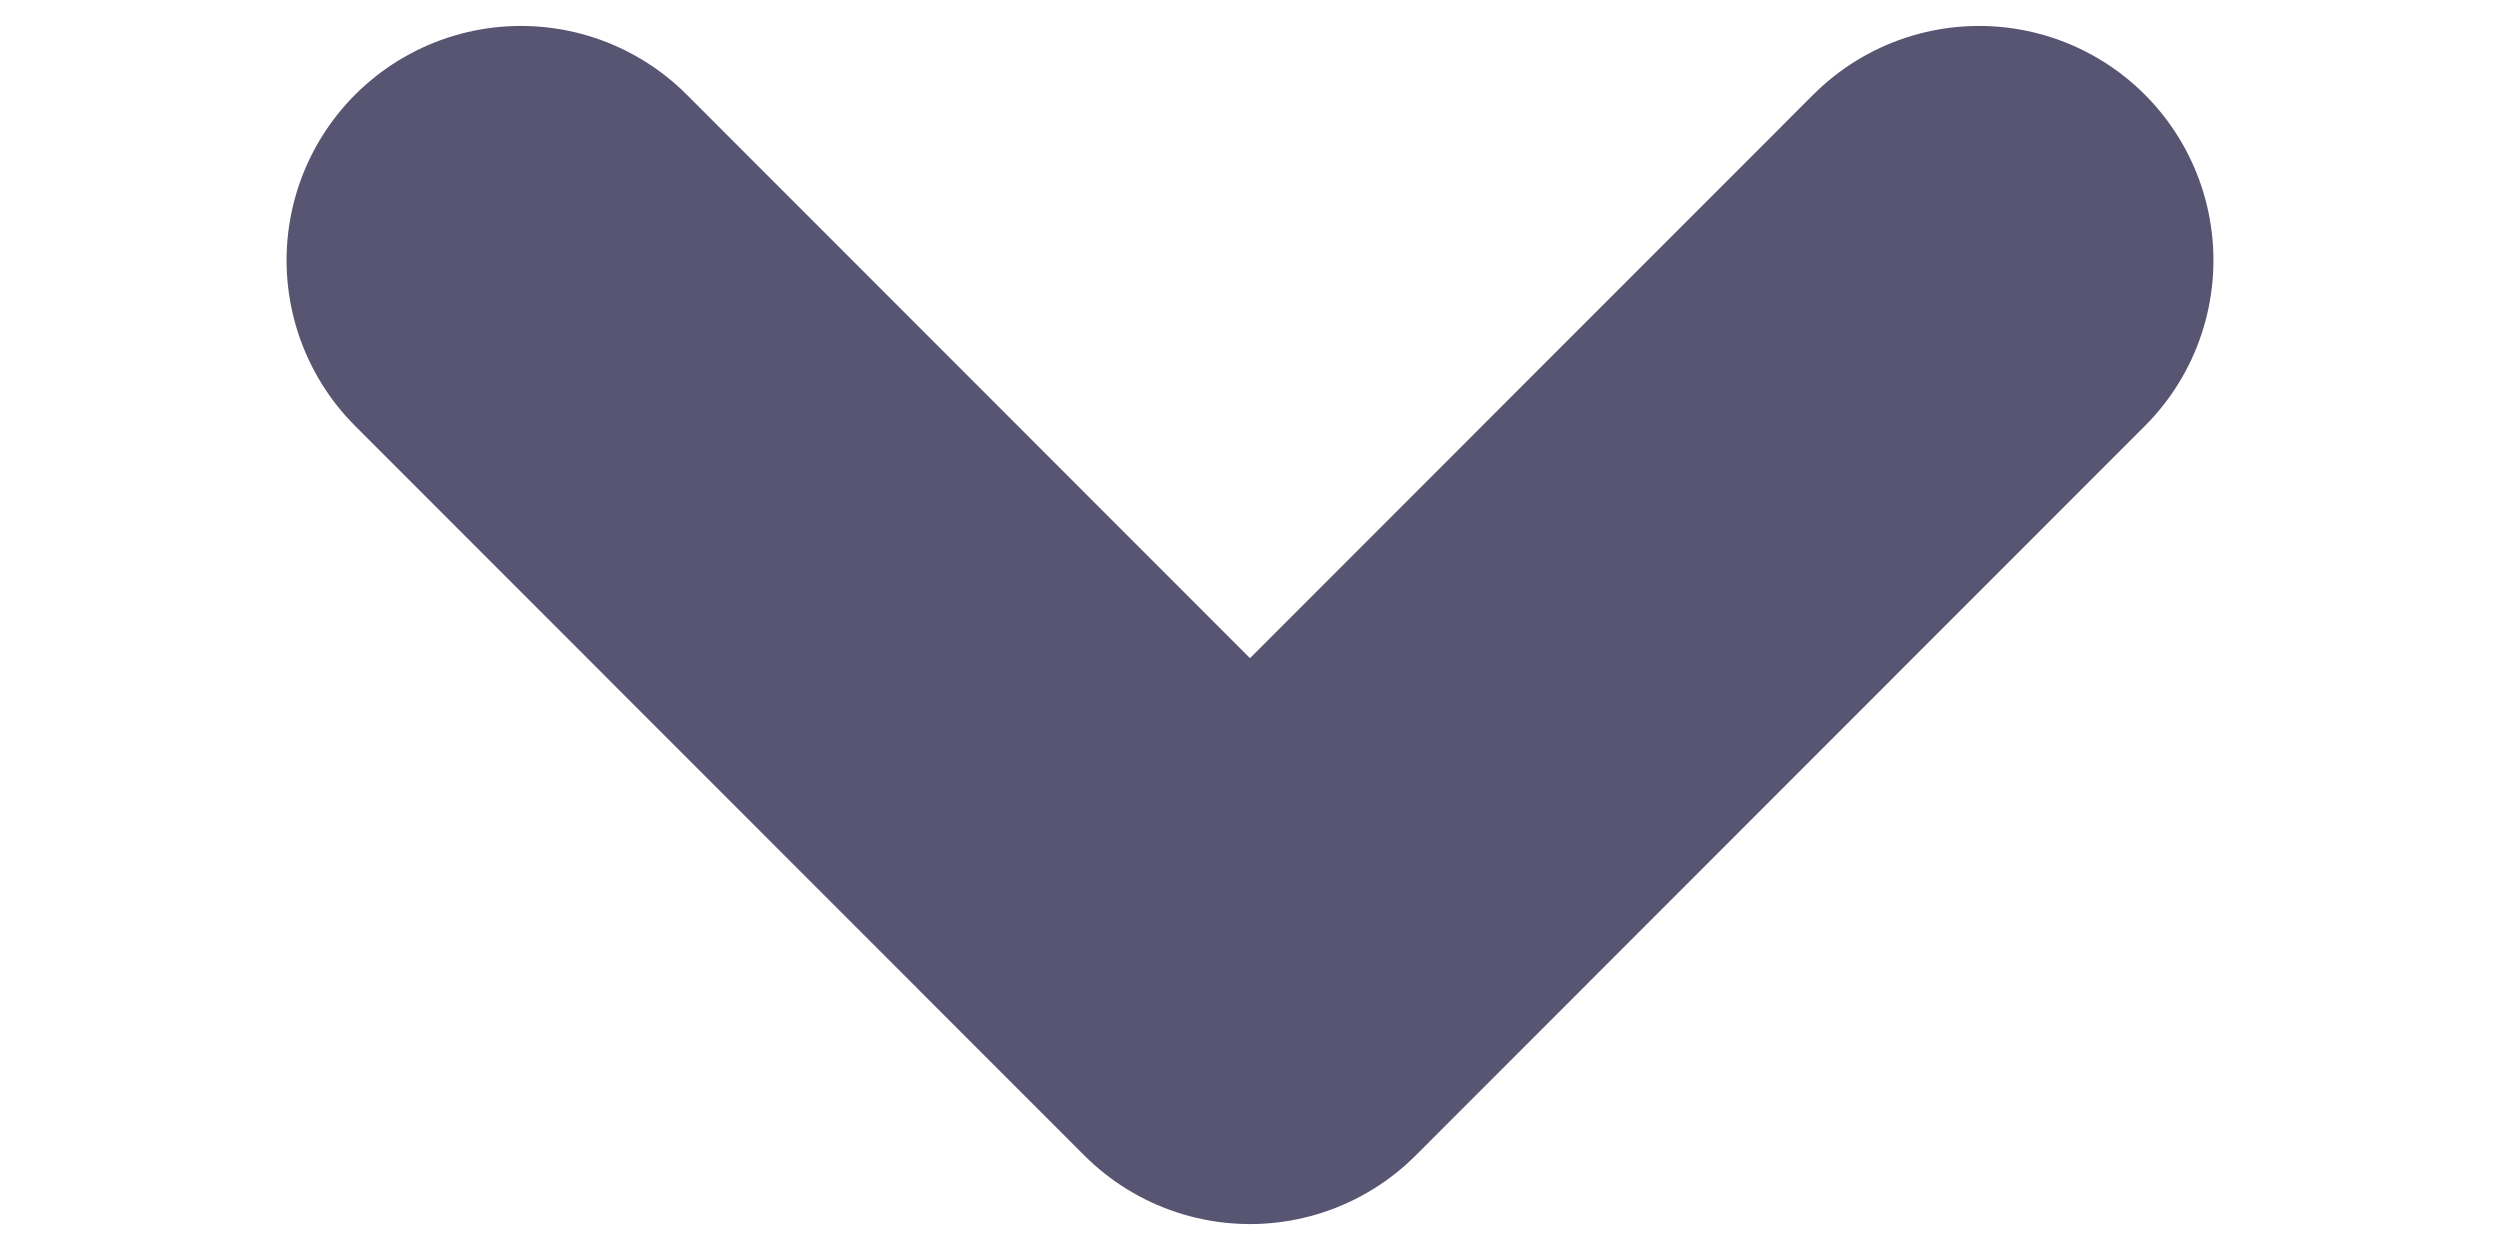 <svg width="8" height="4" viewBox="0 0 8 4" fill="none" xmlns="http://www.w3.org/2000/svg">
<g id="Arrow - Down 2">
<path id="Stroke 1" d="M6.333 0.833L4 3.167L1.667 0.833" stroke="#575571" stroke-width="1.5" stroke-linecap="round" stroke-linejoin="round"/>
</g>
</svg>
